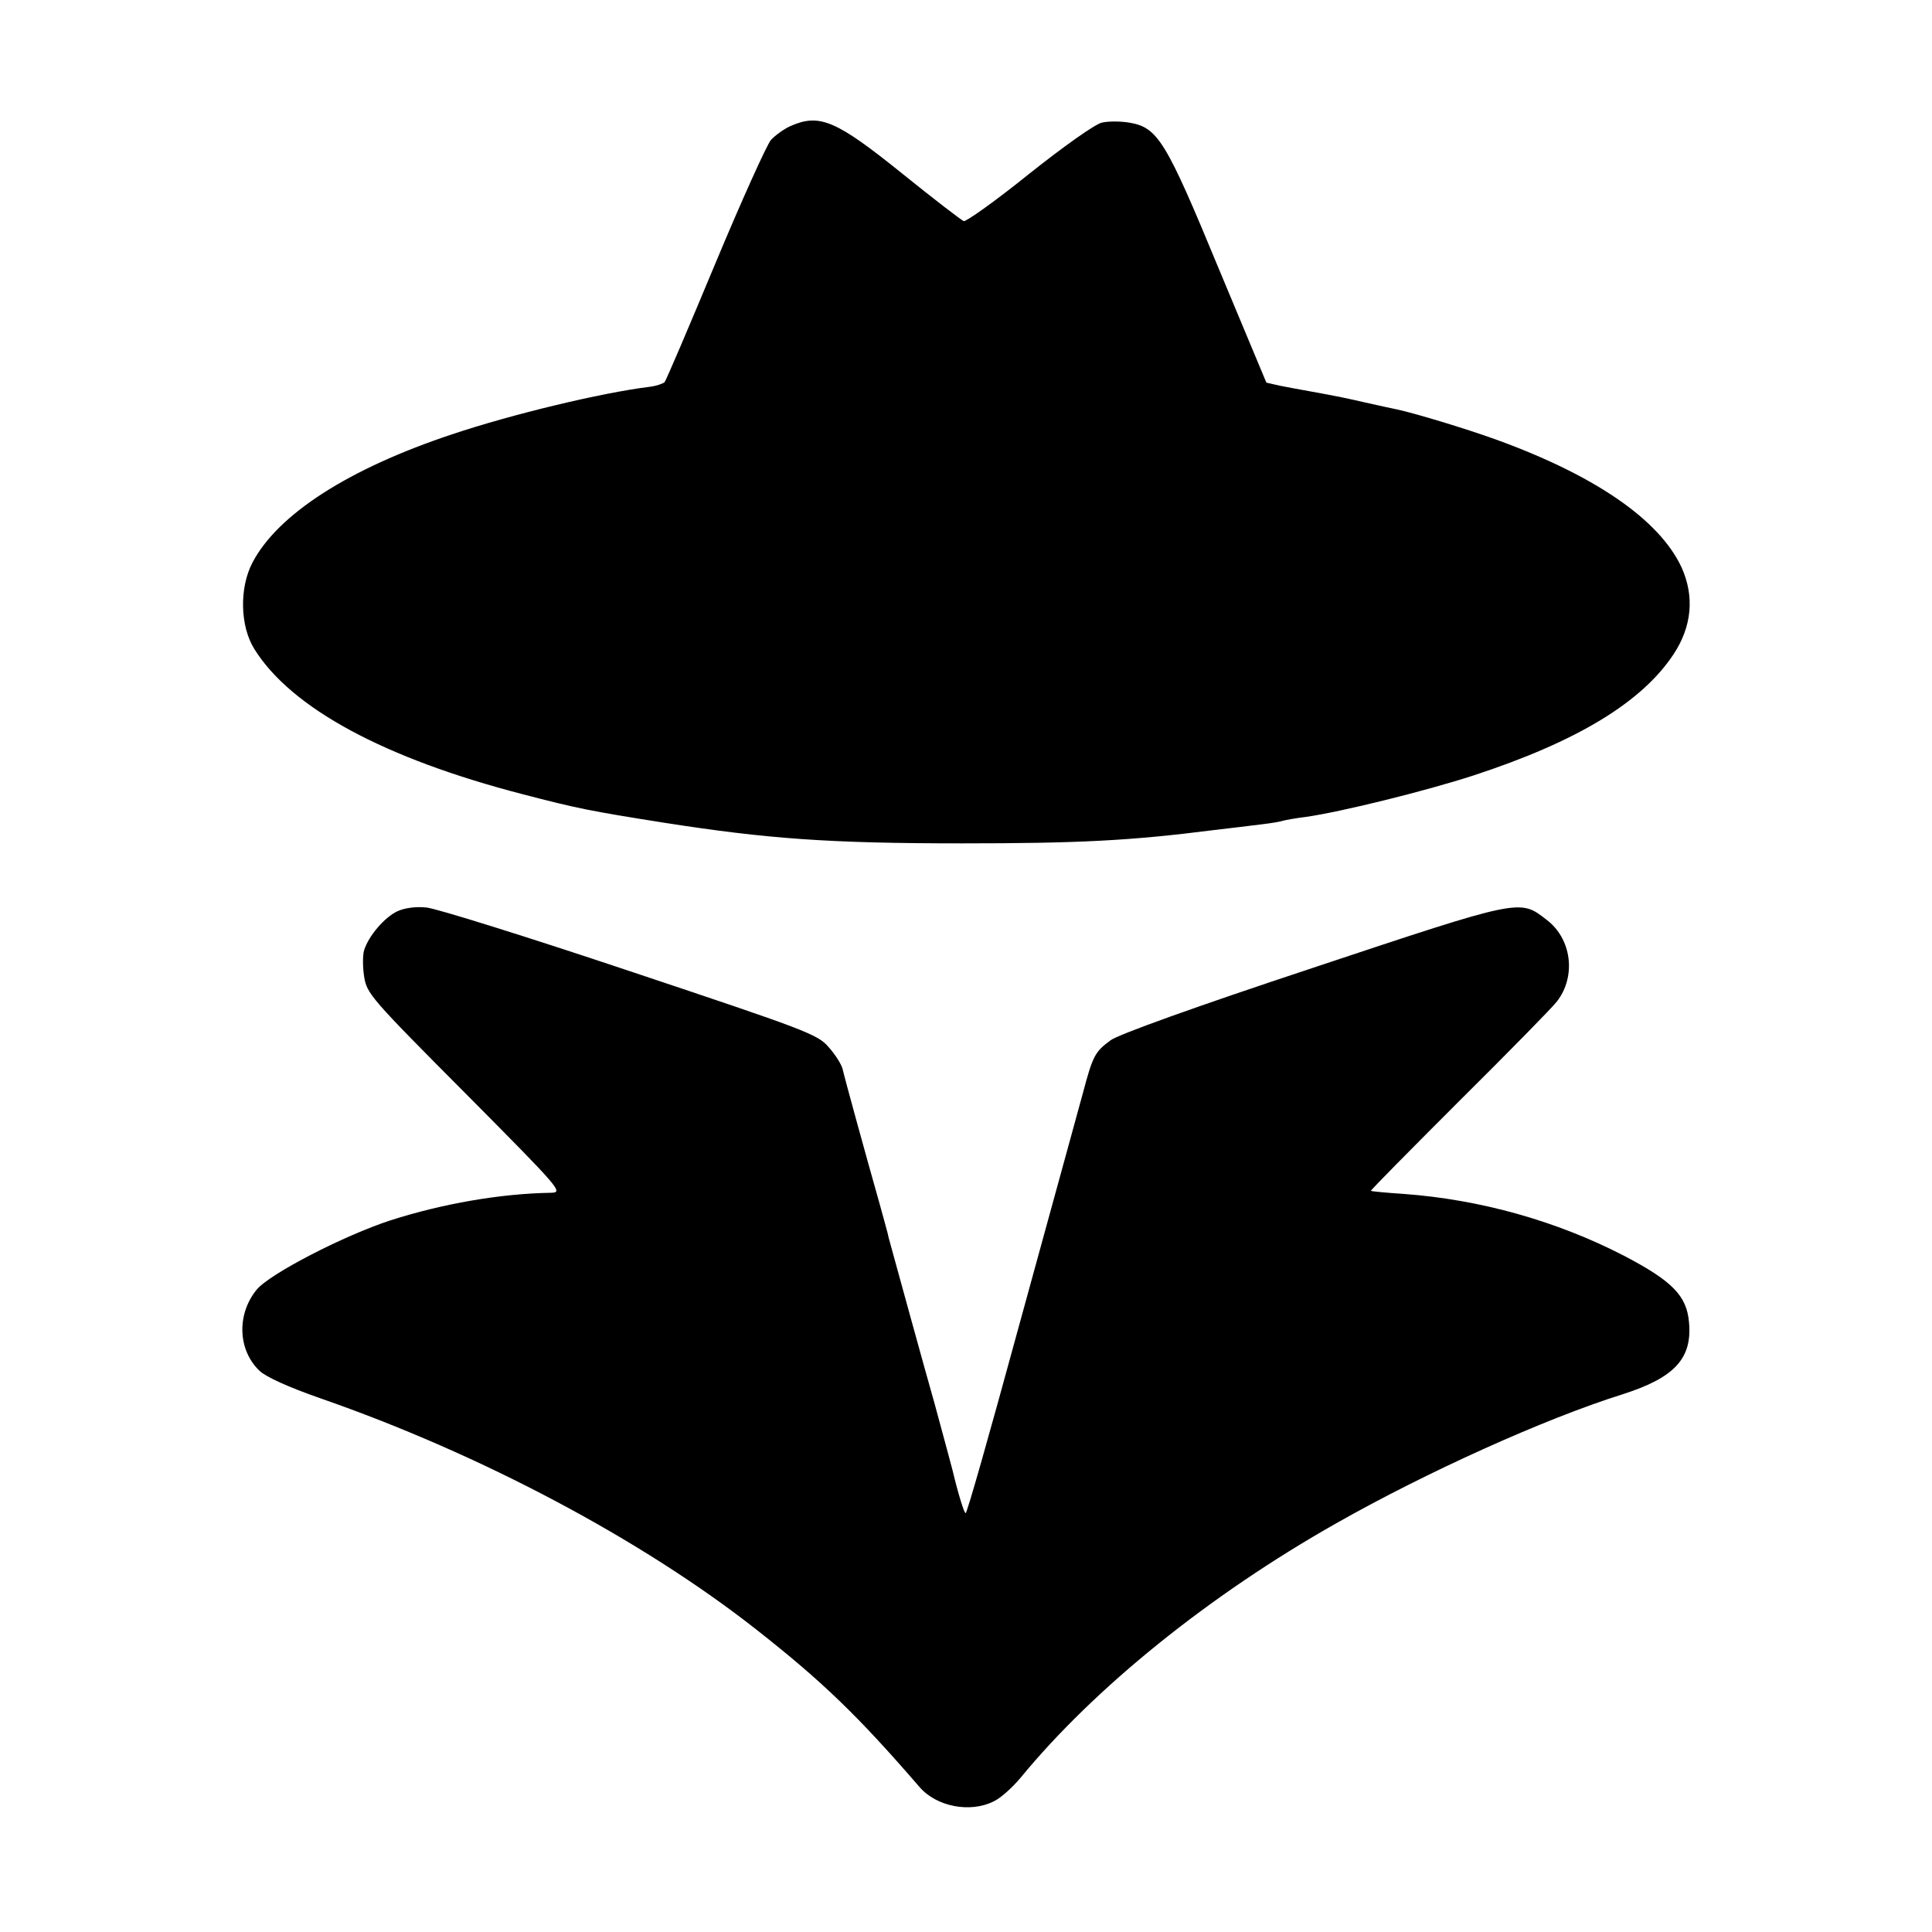 <?xml version="1.0" standalone="no"?>
<!DOCTYPE svg PUBLIC "-//W3C//DTD SVG 20010904//EN"
 "http://www.w3.org/TR/2001/REC-SVG-20010904/DTD/svg10.dtd">
<svg version="1.0" xmlns="http://www.w3.org/2000/svg"
 width="512pt" height="512pt" viewBox="0 0 512 512"
 preserveAspectRatio="xMidYMid meet">
<g transform="translate(0,512) scale(0.1,-0.1)"
fill="#000000" stroke="none">
<path d="M2095 4786 c-16 -7 -40 -24 -52 -37 -11 -13 -78 -161 -148 -329 -70
-168 -130 -309 -134 -313 -5 -4 -22 -10 -39 -12 -129 -16 -366 -73 -524 -126
-274 -91 -462 -212 -529 -340 -35 -67 -33 -168 5 -229 98 -157 345 -290 712
-385 142 -37 176 -44 372 -75 275 -43 438 -55 792 -55 307 0 446 7 665 35 44
5 100 12 125 15 25 3 52 7 60 10 8 2 35 7 60 10 93 13 319 69 445 110 275 90
446 194 530 321 49 74 56 154 21 231 -59 126 -229 243 -491 338 -80 29 -216
70 -263 80 -9 2 -48 10 -87 19 -38 9 -83 18 -100 21 -16 3 -43 8 -60 11 -16 3
-45 8 -64 12 l-35 8 -127 304 c-140 339 -161 372 -236 385 -24 4 -56 4 -73 0
-18 -4 -100 -62 -193 -136 -88 -71 -167 -127 -173 -125 -7 3 -80 59 -163 126
-175 141 -219 160 -296 126z"/>
<path d="M1053 2705 c-34 -16 -76 -65 -88 -103 -4 -13 -4 -45 0 -70 7 -45 17
-57 268 -309 256 -258 260 -263 227 -264 -133 -2 -288 -29 -425 -73 -123 -40
-321 -142 -355 -184 -53 -65 -50 -160 8 -215 17 -16 76 -43 162 -73 423 -147
851 -374 1155 -613 173 -136 268 -227 432 -417 45 -52 134 -69 196 -38 18 8
49 36 71 62 196 239 501 485 837 675 238 135 552 277 759 342 138 44 185 95
176 191 -6 70 -44 109 -172 176 -178 92 -380 149 -584 164 -47 3 -86 7 -87 8
-2 1 104 108 233 237 130 129 247 248 260 265 52 67 39 167 -28 217 -71 55
-66 56 -619 -128 -308 -102 -517 -177 -536 -192 -41 -30 -47 -41 -73 -139 -12
-43 -27 -99 -34 -124 -7 -25 -71 -258 -142 -517 -71 -260 -131 -473 -135 -473
-4 0 -20 52 -35 115 -2 9 -16 59 -48 178 -8 28 -38 135 -66 237 -28 102 -53
192 -55 200 -1 8 -13 49 -24 90 -36 127 -93 334 -98 357 -3 12 -19 38 -37 58
-29 34 -59 45 -526 201 -272 91 -515 167 -540 169 -27 3 -58 -1 -77 -10z"/>
</g>
</svg>
